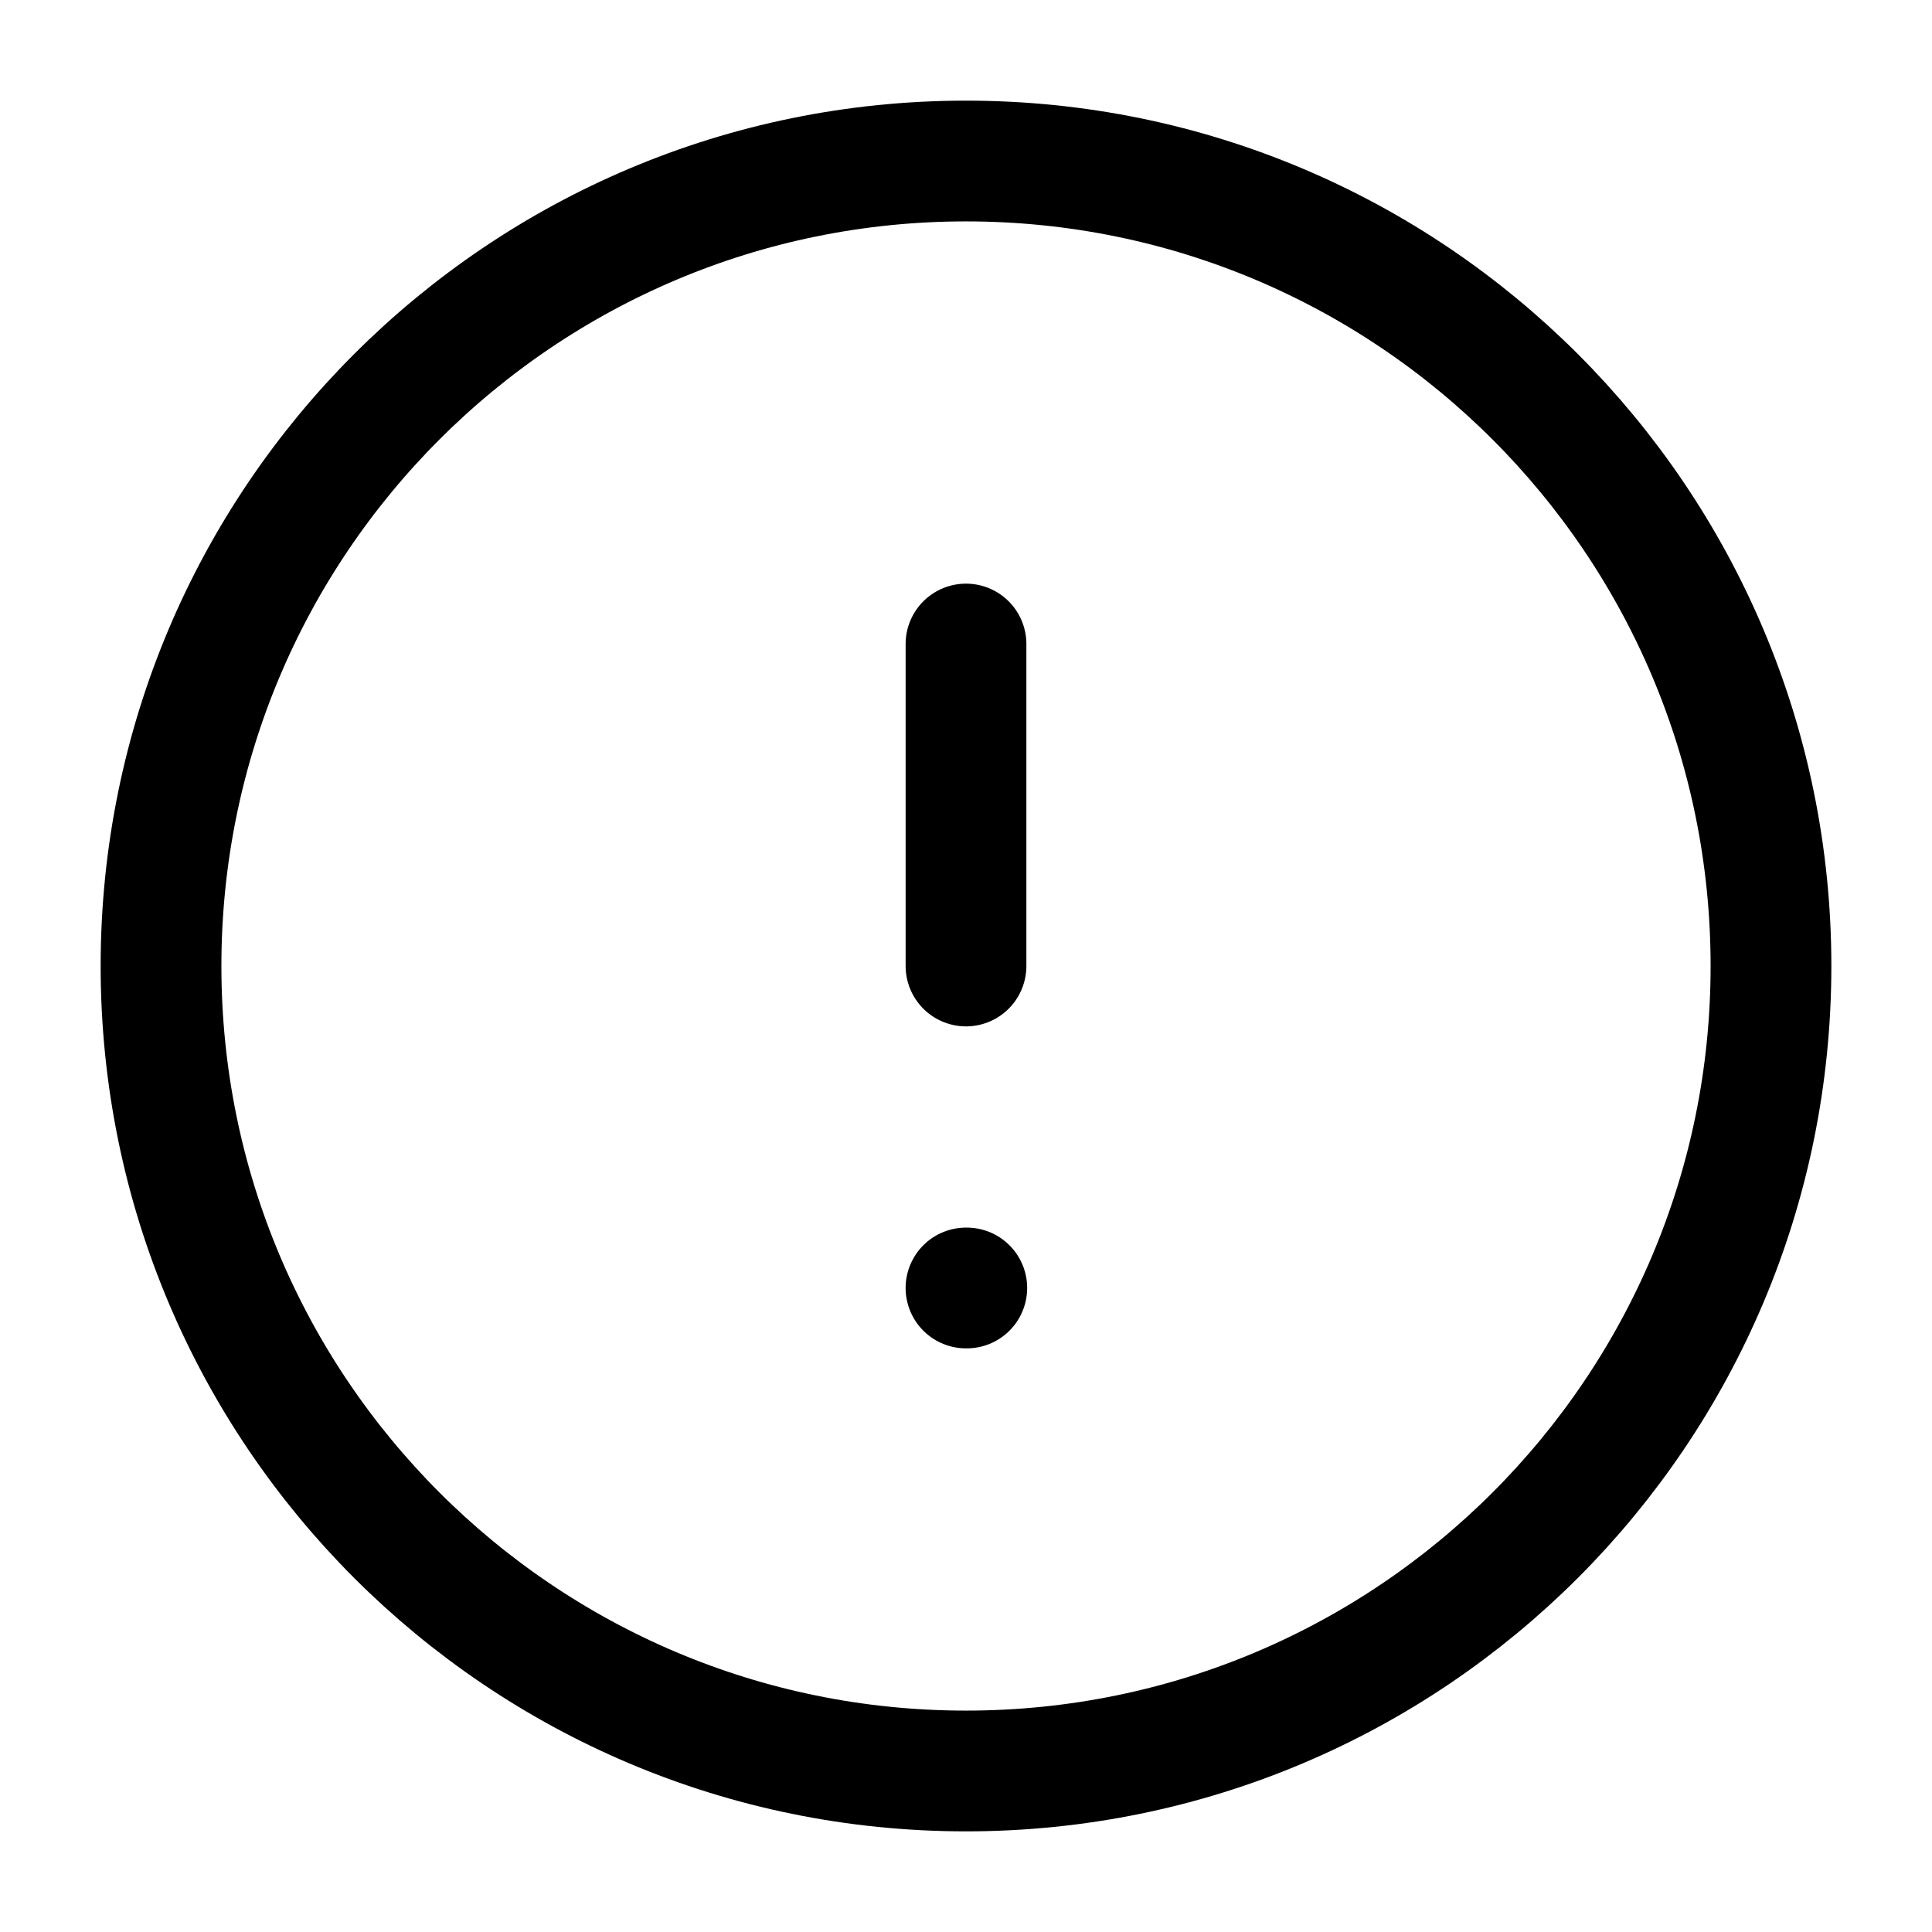 <svg width="32" height="32" viewBox="0 0 32 32" fill="none" xmlns="http://www.w3.org/2000/svg">
<path d="M16 29.333C23.364 29.333 29.333 23.364 29.333 16C29.333 8.636 23.364 2.667 16 2.667C8.636 2.667 2.667 8.636 2.667 16C2.667 23.364 8.636 29.333 16 29.333Z" stroke="black" stroke-width="2" stroke-linecap="round" stroke-linejoin="round"/>
<path d="M16 21.333H16.013" stroke="black" stroke-width="2" stroke-linecap="round" stroke-linejoin="round"/>
<path d="M16 10.667V16" stroke="black" stroke-width="2" stroke-linecap="round" stroke-linejoin="round"/>
</svg>
